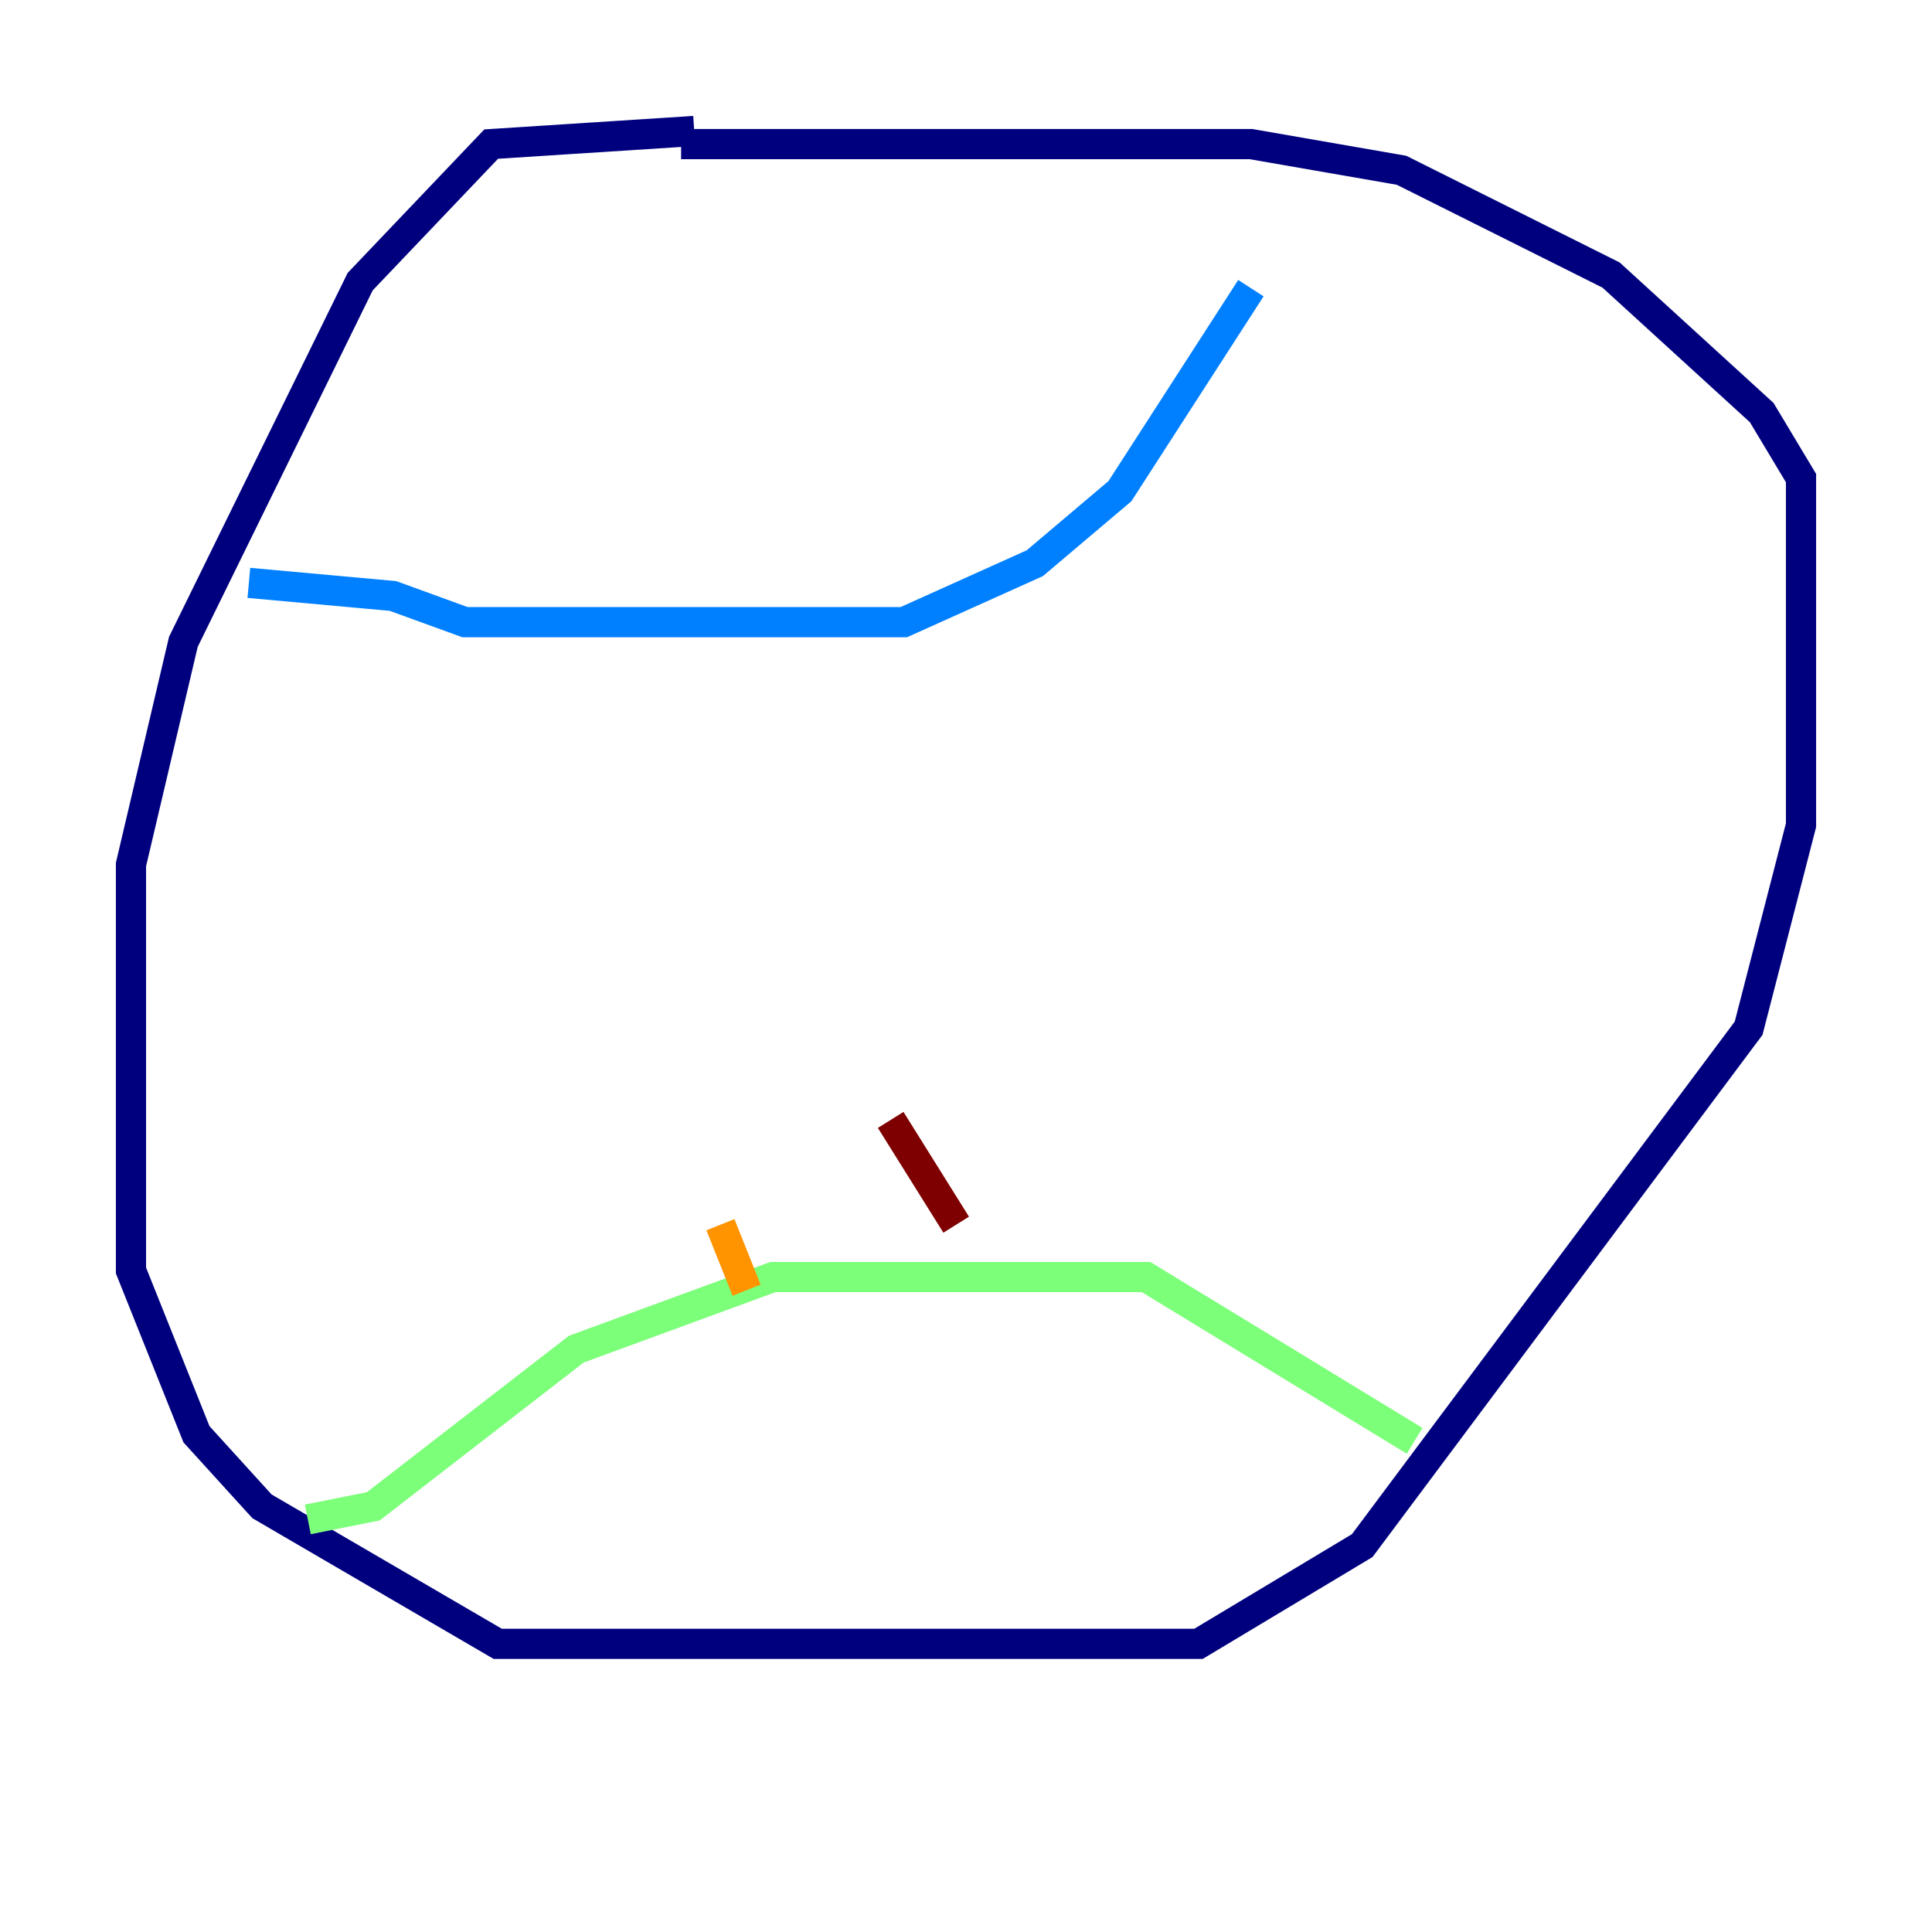 <?xml version="1.0" encoding="utf-8" ?>
<svg baseProfile="tiny" height="128" version="1.2" viewBox="0,0,128,128" width="128" xmlns="http://www.w3.org/2000/svg" xmlns:ev="http://www.w3.org/2001/xml-events" xmlns:xlink="http://www.w3.org/1999/xlink"><defs /><polyline fill="none" points="45.993,8.678 32.542,9.546 23.864,18.658 12.149,42.522 8.678,57.275 8.678,84.176 13.017,95.024 17.356,99.797 32.976,108.909 79.403,108.909 90.251,102.4 115.851,68.122 119.322,54.671 119.322,31.675 116.719,27.336 106.739,18.224 92.854,11.281 82.875,9.546 45.125,9.546" stroke="#00007f" stroke-width="2" /><polyline fill="none" points="16.488,38.617 26.034,39.485 30.807,41.22 59.878,41.22 68.556,37.315 74.197,32.542 82.875,19.091" stroke="#0080ff" stroke-width="2" /><polyline fill="none" points="20.393,100.664 24.732,99.797 38.183,89.383 51.2,84.61 75.932,84.61 93.722,95.458" stroke="#7cff79" stroke-width="2" /><polyline fill="none" points="47.729,81.139 49.464,85.478" stroke="#ff9400" stroke-width="2" /><polyline fill="none" points="59.01,74.197 63.349,81.139" stroke="#7f0000" stroke-width="2" /></svg>